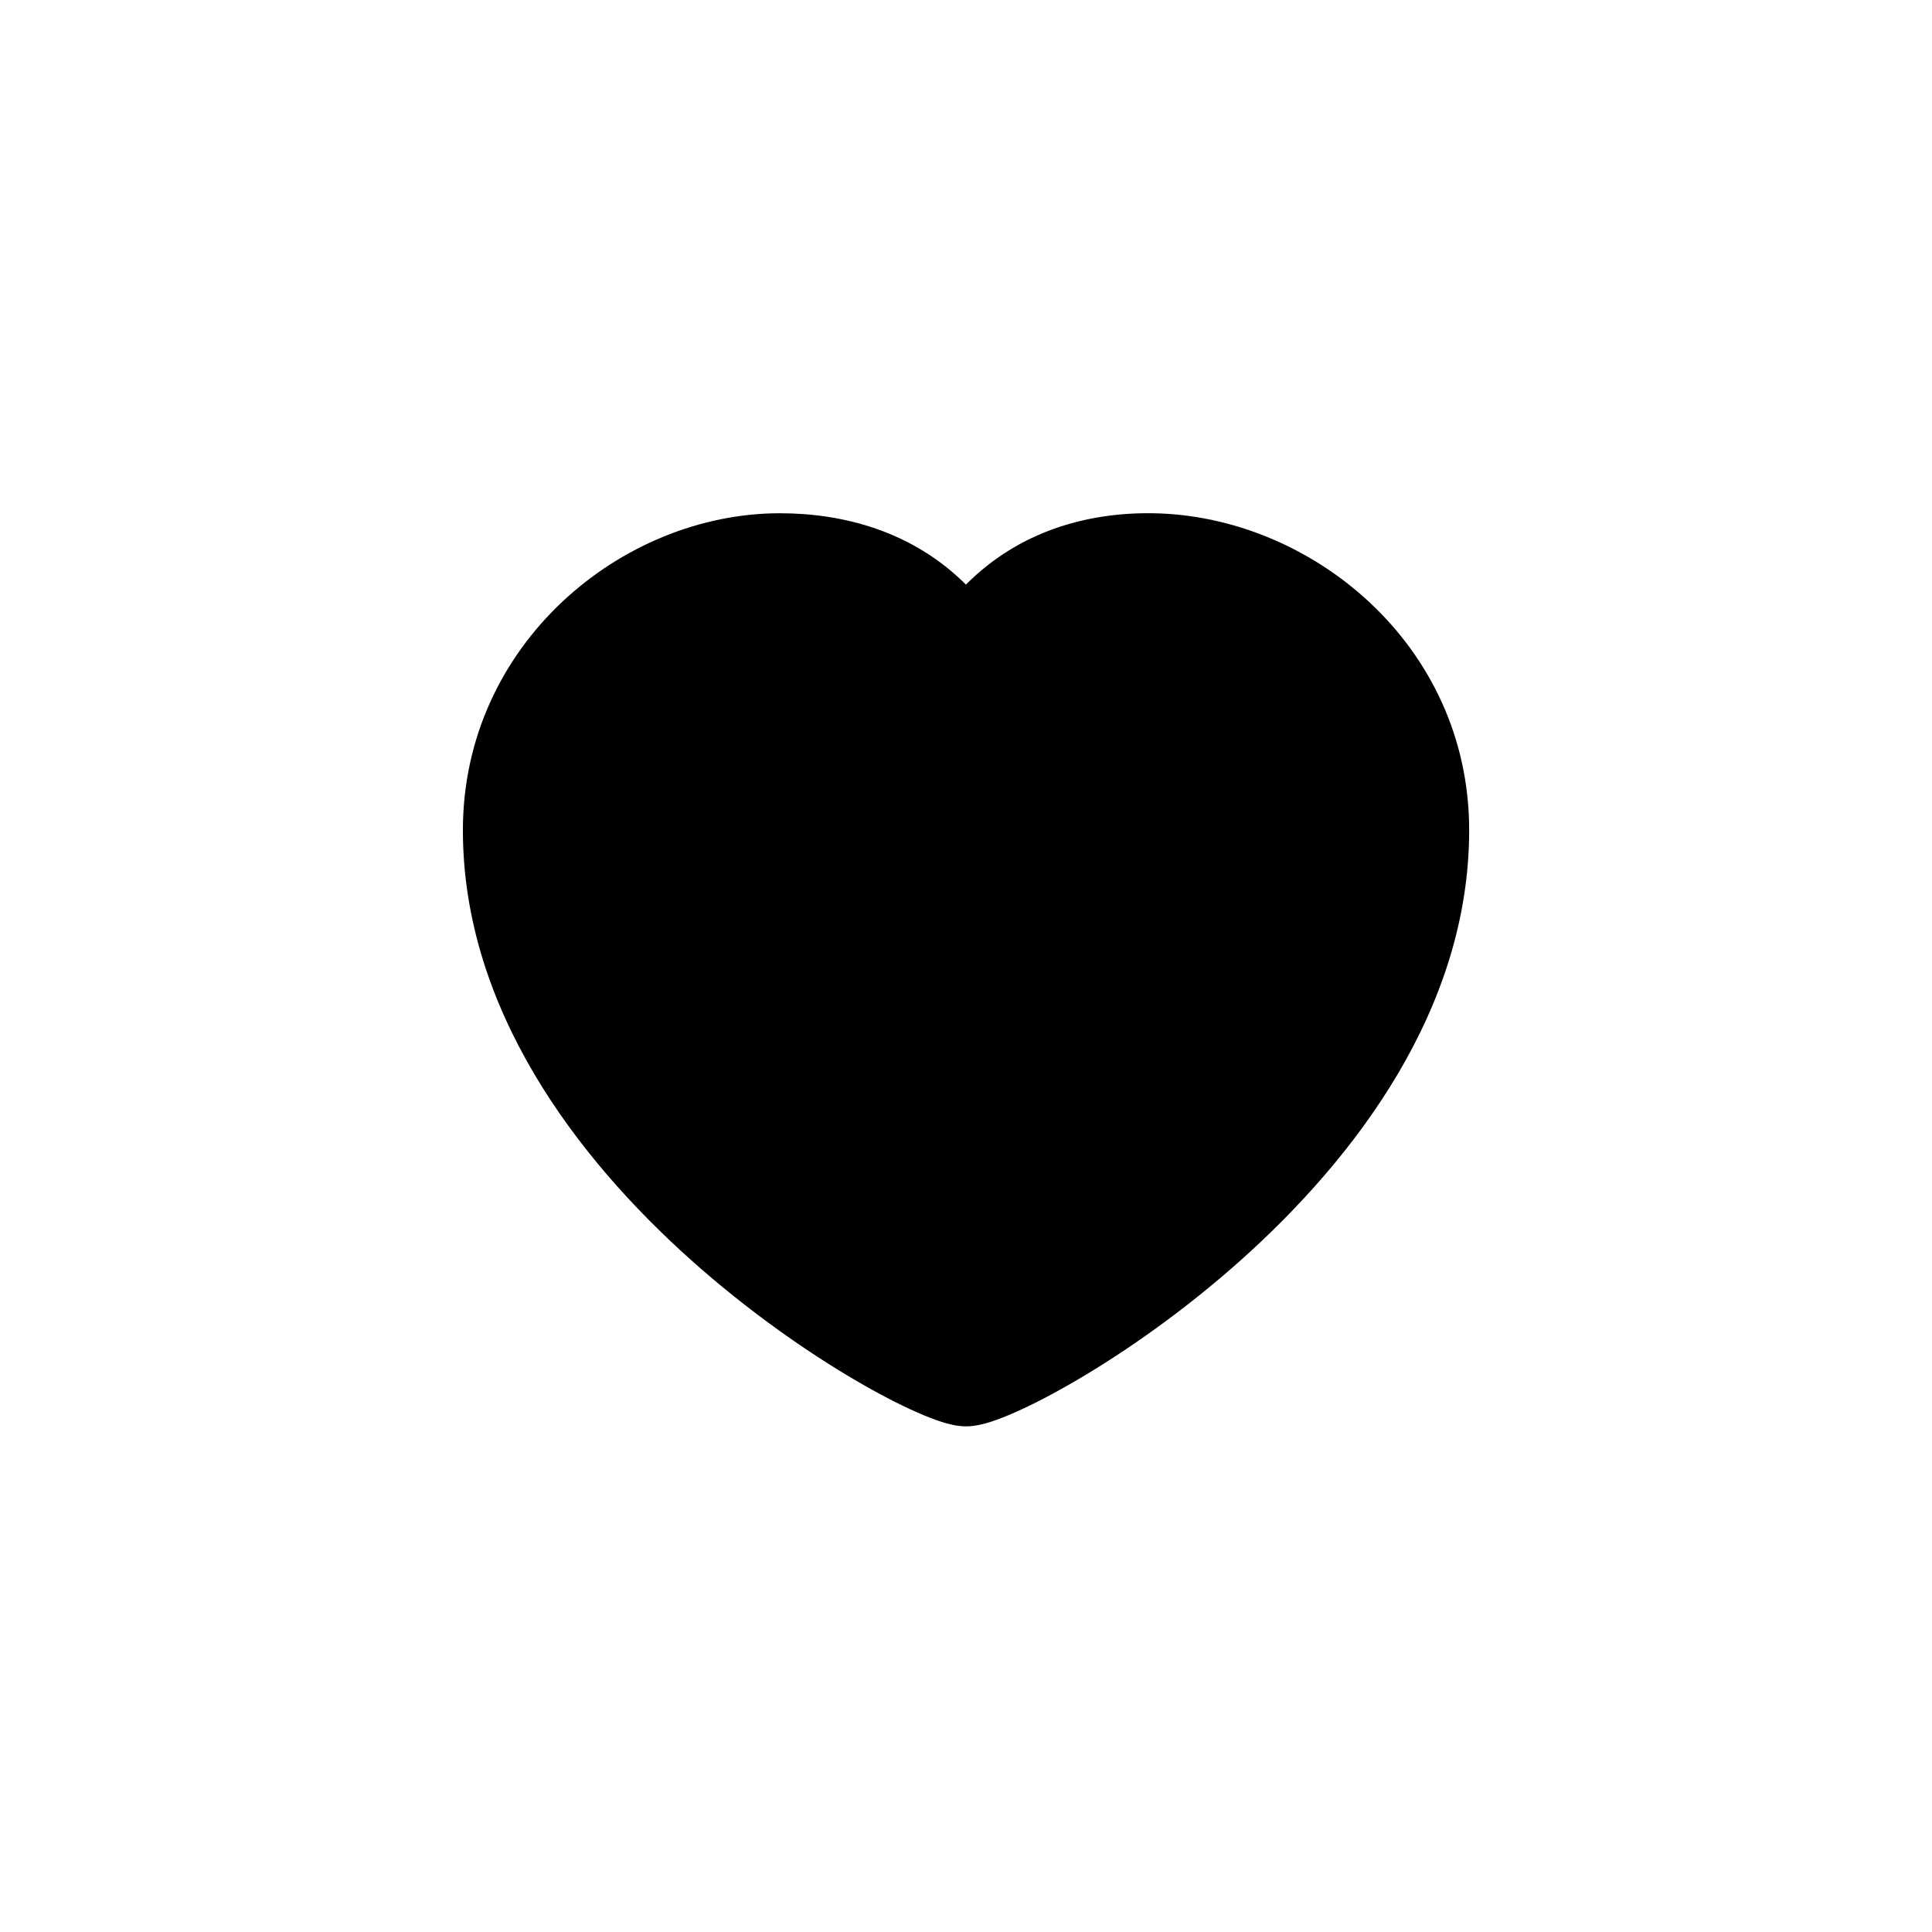 <svg
	width="32"
	height="32"
	viewBox="0 0 32 32"
	xmlns="http://www.w3.org/2000/svg"
	fill="currentColor"
>
	<title>heart</title>
	<path
		d="M19.093 8.501C18.008 8.485 16.876 8.8 15.999 9.683C15.115 8.801 13.973 8.501 12.917 8.501C10.293 8.501 7.667 10.674 7.667 13.751C7.667 16.717 9.564 19.186 11.44 20.865C12.39 21.714 13.363 22.389 14.154 22.853C14.549 23.085 14.905 23.269 15.196 23.396C15.341 23.46 15.477 23.513 15.598 23.552C15.703 23.585 15.851 23.625 16 23.625C16.149 23.625 16.298 23.585 16.403 23.552C16.524 23.513 16.66 23.46 16.805 23.396C17.095 23.269 17.451 23.085 17.846 22.853C18.637 22.389 19.611 21.714 20.56 20.865C22.437 19.186 24.334 16.717 24.334 13.751C24.334 10.667 21.701 8.538 19.093 8.501Z"
	/>
</svg>
